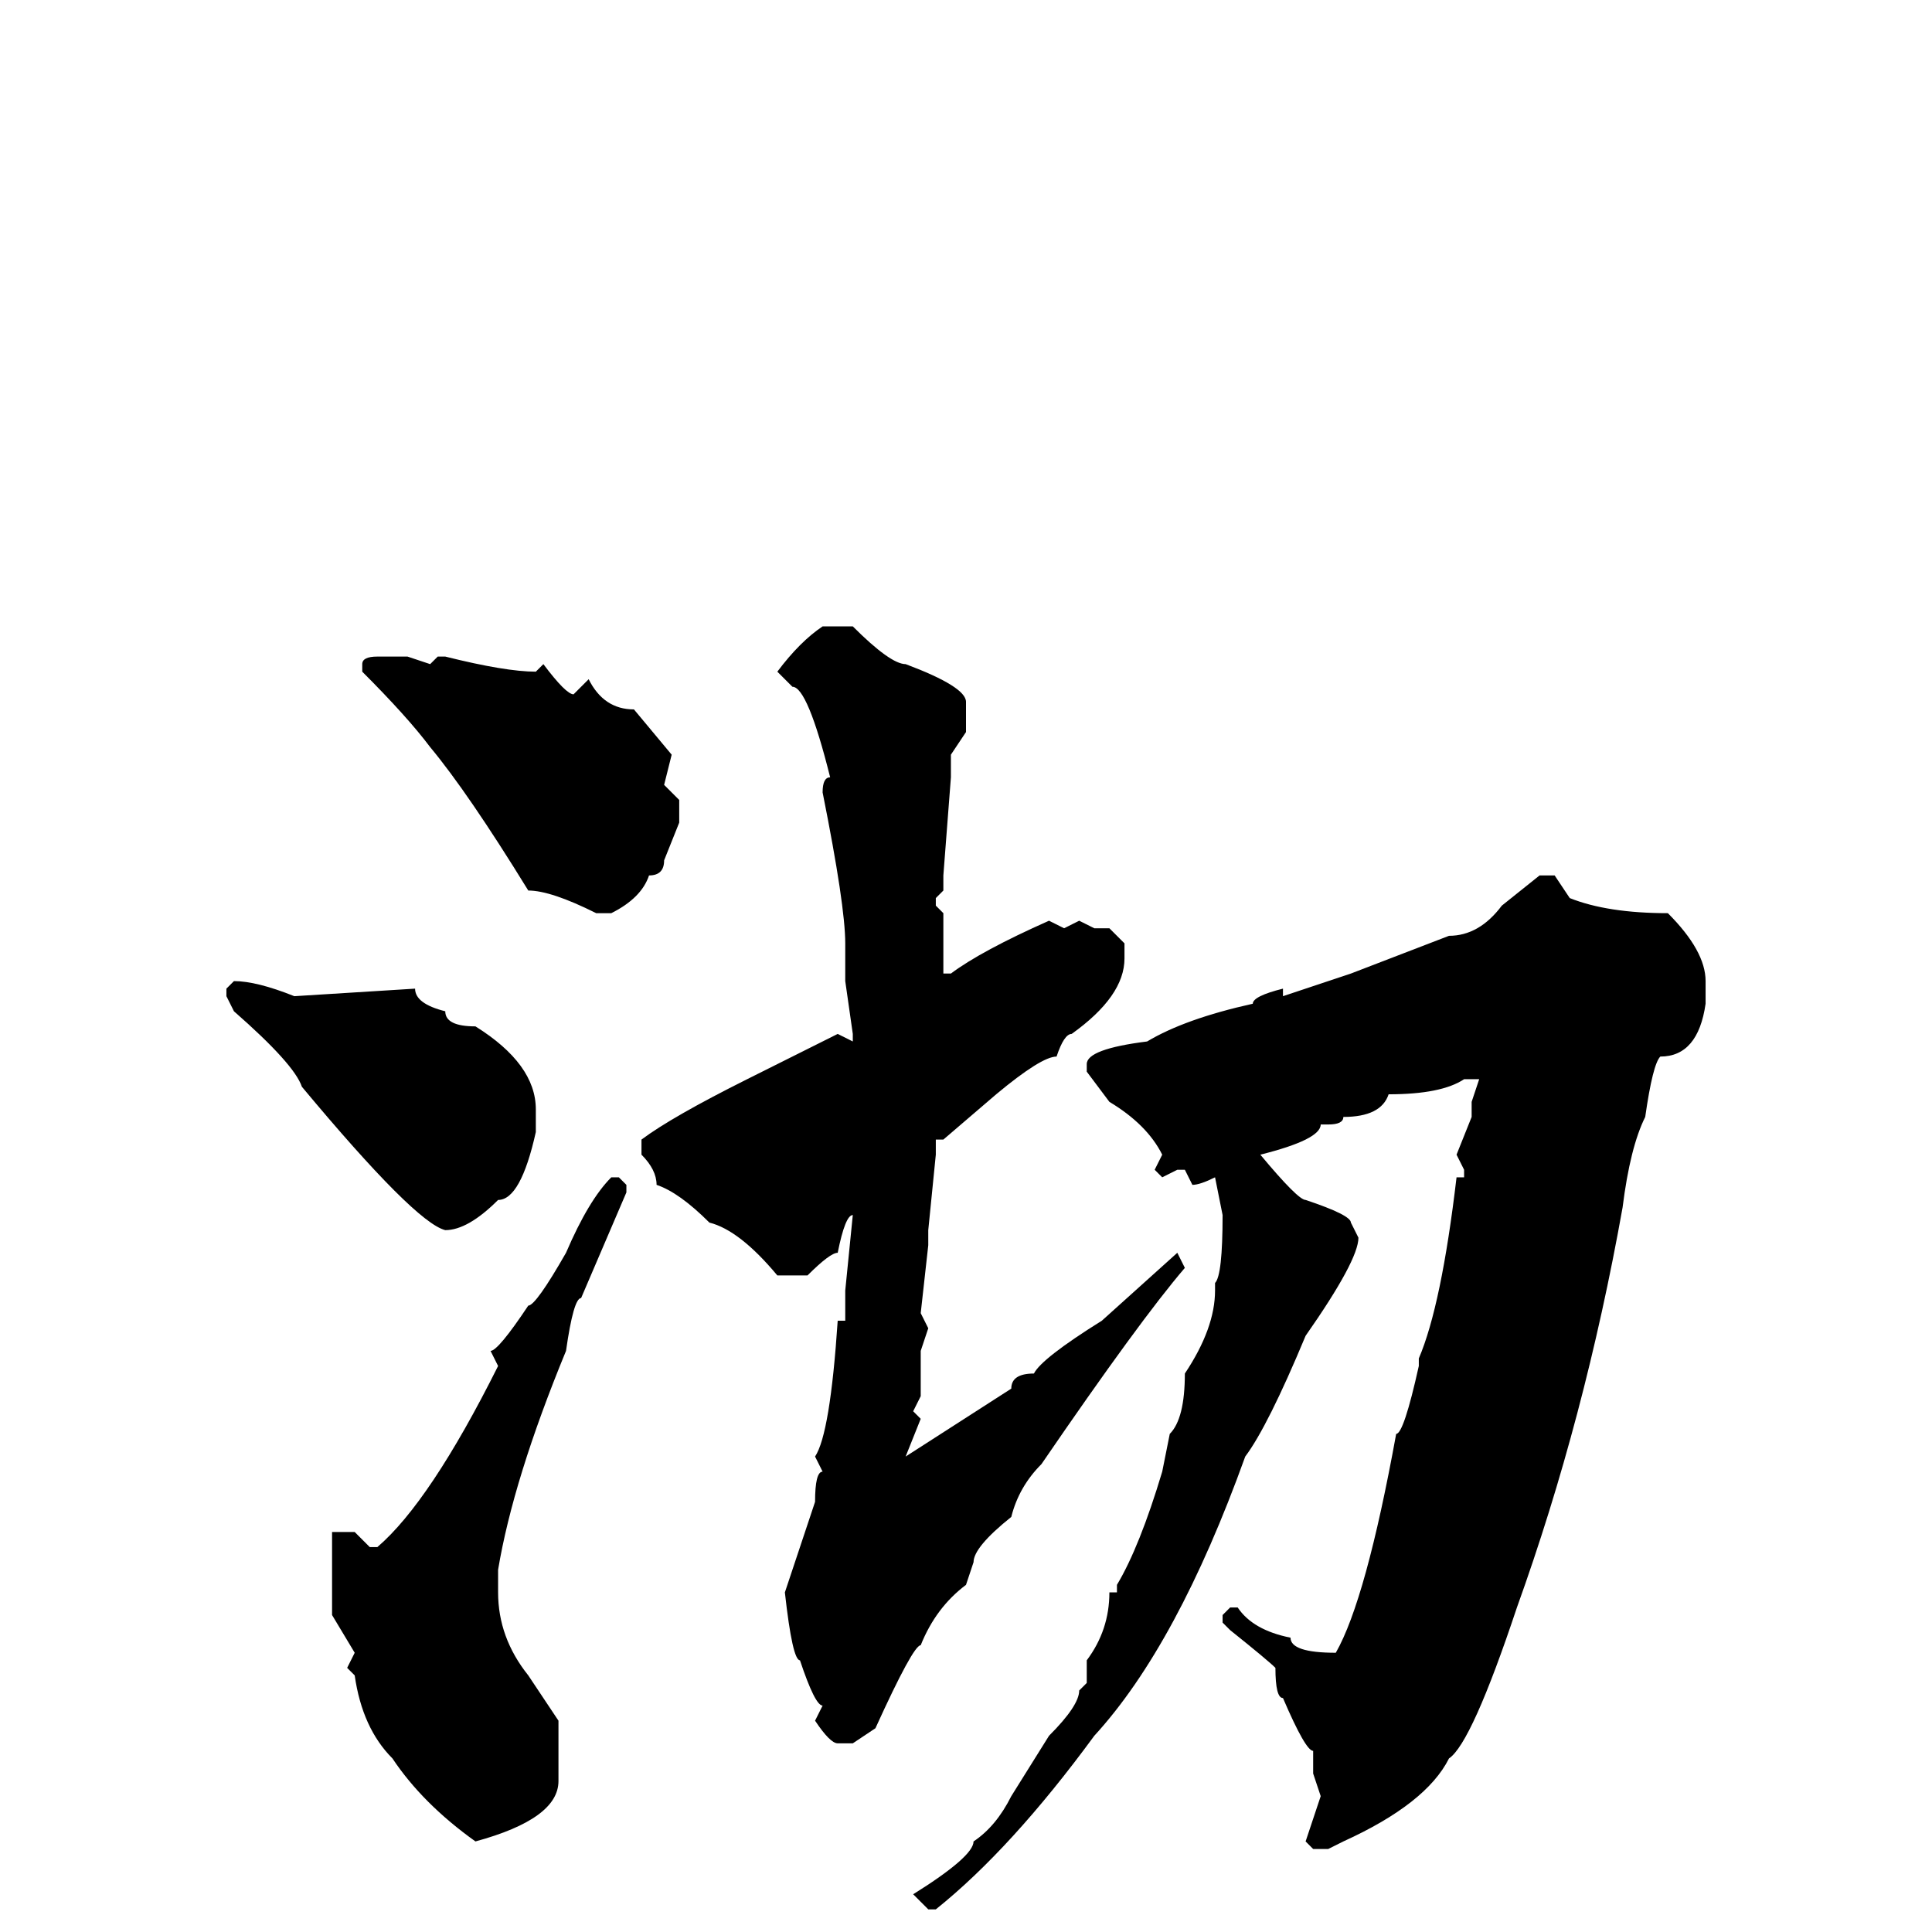 <svg xmlns="http://www.w3.org/2000/svg" viewBox="0 -256 256 256">
	<path fill="#000000" d="M109 -173H113Q118 -168 120 -168Q128 -165 128 -163V-159L126 -156V-153L125 -140V-138L124 -137V-136L125 -135V-132V-130V-127H126Q130 -130 139 -134L141 -133L143 -134L145 -133H147L149 -131V-129Q149 -124 142 -119Q141 -119 140 -116Q138 -116 132 -111L125 -105H124V-103L123 -93V-91L122 -82L123 -80L122 -77V-71L121 -69L122 -68L120 -63L134 -72Q134 -74 137 -74Q138 -76 146 -81L156 -90L157 -88Q151 -81 138 -62Q135 -59 134 -55Q129 -51 129 -49L128 -46Q124 -43 122 -38Q121 -38 116 -27L113 -25H111Q110 -25 108 -28L109 -30Q108 -30 106 -36Q105 -36 104 -45L108 -57Q108 -61 109 -61L108 -63Q110 -66 111 -81H112V-83V-85L113 -95Q112 -95 111 -90Q110 -90 107 -87H103Q98 -93 94 -94Q90 -98 87 -99Q87 -101 85 -103V-105Q89 -108 99 -113L111 -119L113 -118V-119L112 -126V-128V-131Q112 -136 109 -151Q109 -153 110 -153Q107 -165 105 -165L103 -167Q106 -171 109 -173ZM50 -169H53H54L57 -168L58 -169H59Q67 -167 71 -167L72 -168Q75 -164 76 -164L78 -166Q80 -162 84 -162L89 -156L88 -152L90 -150V-147L88 -142Q88 -140 86 -140Q85 -137 81 -135H79Q73 -138 70 -138Q62 -151 57 -157Q54 -161 48 -167V-168Q48 -169 50 -169ZM204 -140H206L208 -137Q213 -135 221 -135Q226 -130 226 -126V-123Q225 -116 220 -116Q219 -115 218 -108Q216 -104 215 -96Q210 -68 201 -43Q195 -25 192 -23Q189 -17 178 -12L176 -11H174L173 -12L175 -18L174 -21V-24Q173 -24 170 -31Q169 -31 169 -35Q168 -36 163 -40L162 -41V-42L163 -43H164Q166 -40 171 -39Q171 -37 177 -37Q181 -44 185 -66Q186 -66 188 -75V-76Q191 -83 193 -100H194V-101L193 -103L195 -108V-110L196 -113H194Q191 -111 184 -111Q183 -108 178 -108Q178 -107 176 -107H175Q175 -105 167 -103Q172 -97 173 -97Q179 -95 179 -94L180 -92Q180 -89 173 -79Q168 -67 165 -63Q156 -38 145 -26Q134 -11 124 -3H123L121 -5Q129 -10 129 -12Q132 -14 134 -18L139 -26Q143 -30 143 -32L144 -33V-36Q147 -40 147 -45H148V-46Q151 -51 154 -61L155 -66Q157 -68 157 -74Q161 -80 161 -85V-86Q162 -87 162 -95L161 -100Q159 -99 158 -99L157 -101H156L154 -100L153 -101L154 -103Q152 -107 147 -110L144 -114V-115Q144 -117 152 -118Q157 -121 166 -123Q166 -124 170 -125V-124L179 -127L192 -132Q196 -132 199 -136ZM31 -126Q34 -126 39 -124L55 -125Q55 -123 59 -122Q59 -120 63 -120Q71 -115 71 -109V-106Q69 -97 66 -97Q62 -93 59 -93Q55 -94 40 -112Q39 -115 31 -122L30 -124V-125ZM81 -100H82L83 -99V-98L77 -84Q76 -84 75 -77Q68 -60 66 -48V-45Q66 -39 70 -34L74 -28V-20Q74 -15 63 -12Q56 -17 52 -23Q48 -27 47 -34L46 -35L47 -37L44 -42V-49V-52V-53H46H47L49 -51H50Q57 -57 66 -75L65 -77Q66 -77 70 -83Q71 -83 75 -90Q78 -97 81 -100Z"/>
</svg>